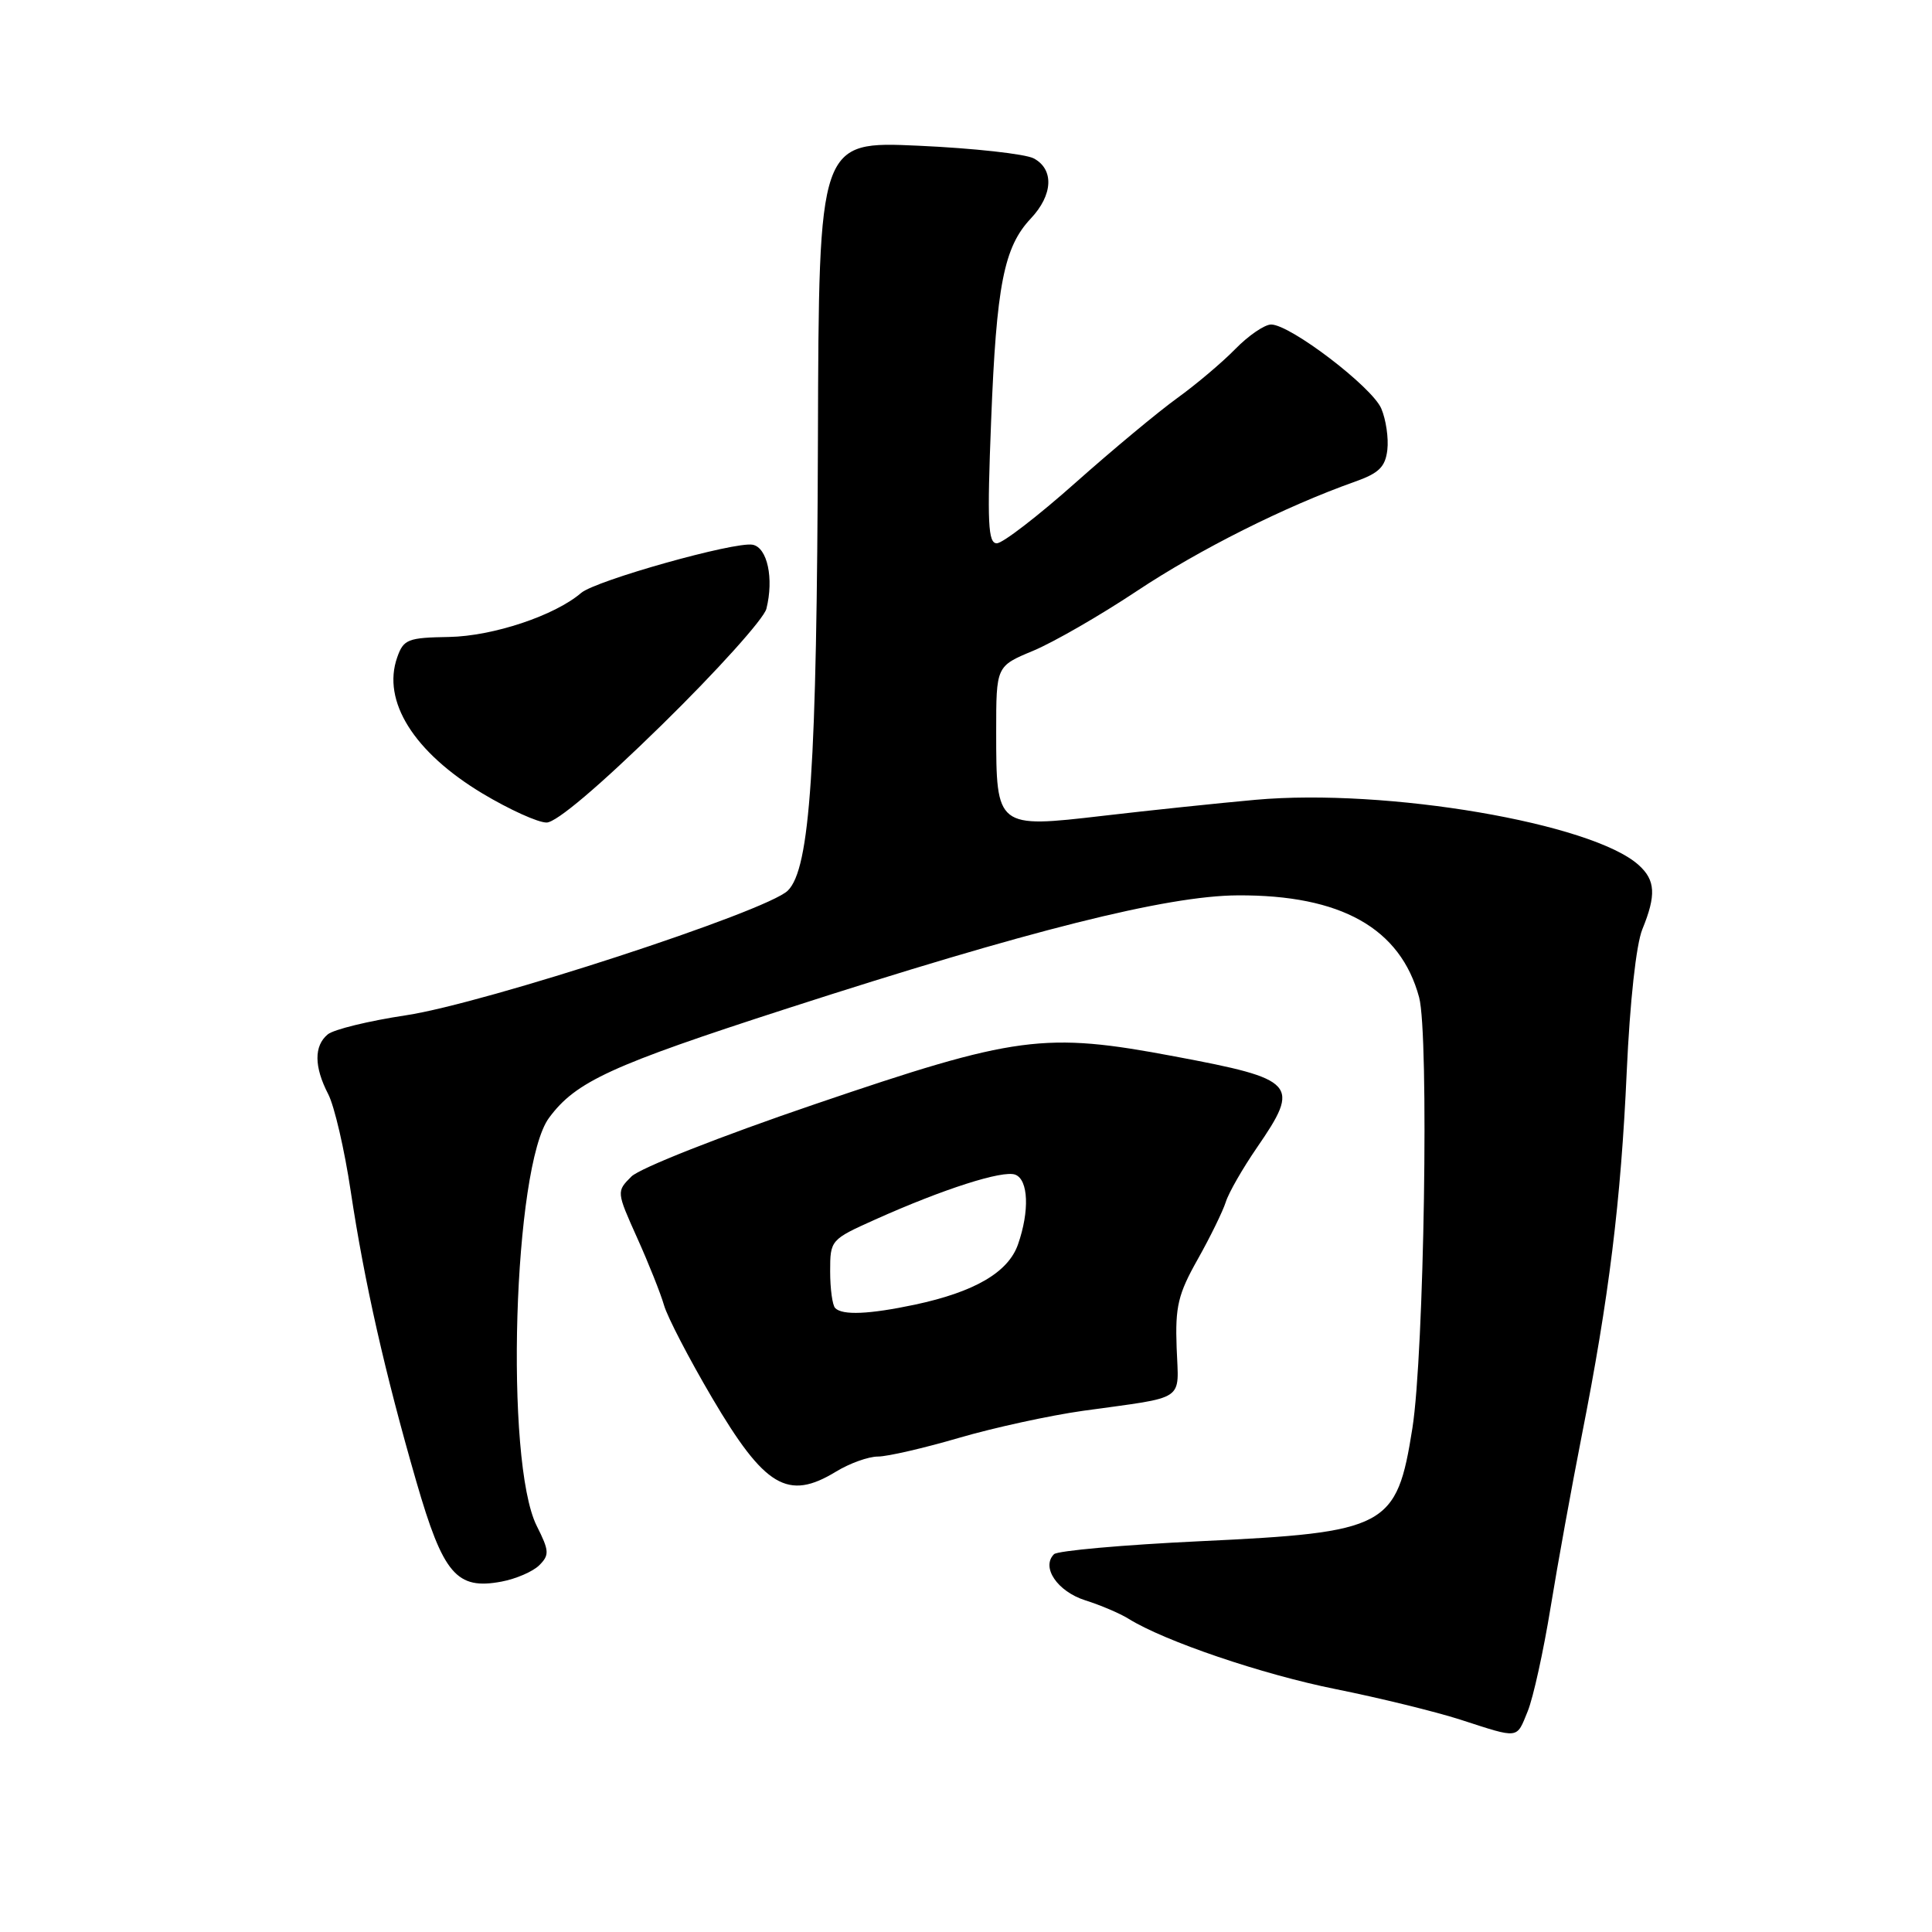 <?xml version="1.0" encoding="UTF-8" standalone="no"?>
<!DOCTYPE svg PUBLIC "-//W3C//DTD SVG 1.1//EN" "http://www.w3.org/Graphics/SVG/1.1/DTD/svg11.dtd" >
<svg xmlns="http://www.w3.org/2000/svg" xmlns:xlink="http://www.w3.org/1999/xlink" version="1.1" viewBox="0 0 256 256">
 <g >
 <path fill="currentColor"
d=" M 202.43 226.75 C 203.16 224.96 204.52 218.78 205.46 213.00 C 206.40 207.22 208.26 197.00 209.58 190.28 C 213.20 171.96 214.78 159.18 215.55 142.00 C 215.97 132.73 216.80 125.14 217.62 123.13 C 219.47 118.61 219.36 116.63 217.14 114.63 C 211.00 109.07 183.70 104.42 166.34 105.98 C 161.48 106.42 152.39 107.37 146.14 108.10 C 132.05 109.74 132.00 109.71 132.00 96.94 C 132.00 88.27 132.00 88.27 136.88 86.24 C 139.57 85.12 145.76 81.56 150.63 78.32 C 158.95 72.79 170.33 67.09 179.50 63.84 C 182.72 62.70 183.56 61.88 183.83 59.61 C 184.01 58.05 183.65 55.60 183.03 54.14 C 181.82 51.28 170.97 43.00 168.43 43.00 C 167.57 43.00 165.43 44.46 163.68 46.25 C 161.93 48.04 158.47 50.96 156.00 52.74 C 153.53 54.52 147.45 59.57 142.50 63.97 C 137.55 68.37 132.87 71.98 132.09 71.99 C 130.92 72.00 130.79 69.35 131.33 55.75 C 132.03 37.77 133.02 32.74 136.59 28.95 C 139.53 25.83 139.69 22.44 136.98 20.99 C 135.87 20.40 129.01 19.64 121.73 19.31 C 108.50 18.71 108.50 18.71 108.38 58.11 C 108.24 101.70 107.35 115.12 104.38 118.02 C 101.55 120.78 64.23 132.96 53.80 134.53 C 48.88 135.27 44.21 136.41 43.43 137.06 C 41.59 138.58 41.61 141.35 43.49 144.98 C 44.31 146.56 45.65 152.34 46.47 157.83 C 48.29 169.92 51.00 181.90 55.17 196.33 C 58.73 208.62 60.50 210.69 66.46 209.57 C 68.37 209.21 70.62 208.24 71.46 207.40 C 72.82 206.04 72.78 205.49 71.12 202.19 C 66.85 193.68 68.02 154.50 72.75 148.12 C 76.30 143.31 80.95 141.18 104.30 133.63 C 136.25 123.30 154.59 118.69 164.00 118.64 C 177.69 118.56 185.57 122.99 188.04 132.15 C 189.37 137.10 188.71 179.34 187.15 189.24 C 185.07 202.39 183.83 203.05 159.00 204.22 C 148.83 204.70 140.12 205.48 139.66 205.94 C 137.93 207.67 140.12 210.88 143.80 212.05 C 145.83 212.69 148.41 213.79 149.53 214.49 C 154.29 217.46 167.26 221.87 177.00 223.82 C 182.78 224.98 190.20 226.80 193.50 227.86 C 201.39 230.41 200.91 230.47 202.43 226.75 Z  M 110.77 195.00 C 112.57 193.90 115.07 193.00 116.33 193.00 C 117.58 193.00 122.40 191.89 127.05 190.53 C 131.70 189.17 139.10 187.56 143.50 186.94 C 157.38 185.01 156.17 185.83 155.91 178.58 C 155.71 173.13 156.10 171.48 158.70 166.87 C 160.36 163.92 162.03 160.50 162.42 159.28 C 162.80 158.05 164.67 154.80 166.56 152.05 C 172.35 143.63 171.79 143.01 155.65 139.98 C 138.37 136.72 134.65 137.22 107.95 146.32 C 95.49 150.56 84.76 154.79 83.66 155.90 C 81.68 157.88 81.68 157.90 84.43 164.03 C 85.95 167.40 87.55 171.43 87.99 172.96 C 88.43 174.50 91.29 180.01 94.35 185.21 C 101.33 197.07 104.39 198.89 110.77 195.00 Z  M 87.72 96.03 C 94.99 88.91 101.21 82.00 101.55 80.67 C 102.56 76.65 101.68 72.55 99.73 72.18 C 97.38 71.73 78.92 76.92 77.00 78.57 C 73.51 81.57 65.33 84.29 59.52 84.40 C 54.03 84.49 53.47 84.71 52.63 87.11 C 50.59 92.90 54.83 99.67 63.93 105.14 C 67.47 107.26 71.29 109.00 72.43 108.99 C 73.73 108.98 79.44 104.14 87.72 96.03 Z  M 110.67 173.33 C 110.30 172.97 110.00 170.78 110.00 168.47 C 110.00 164.31 110.05 164.25 115.98 161.59 C 124.98 157.55 132.89 155.02 134.53 155.65 C 136.27 156.32 136.44 160.45 134.89 164.89 C 133.60 168.59 129.14 171.19 121.20 172.88 C 115.18 174.15 111.64 174.31 110.67 173.33 Z "/>
</g>
</svg>
